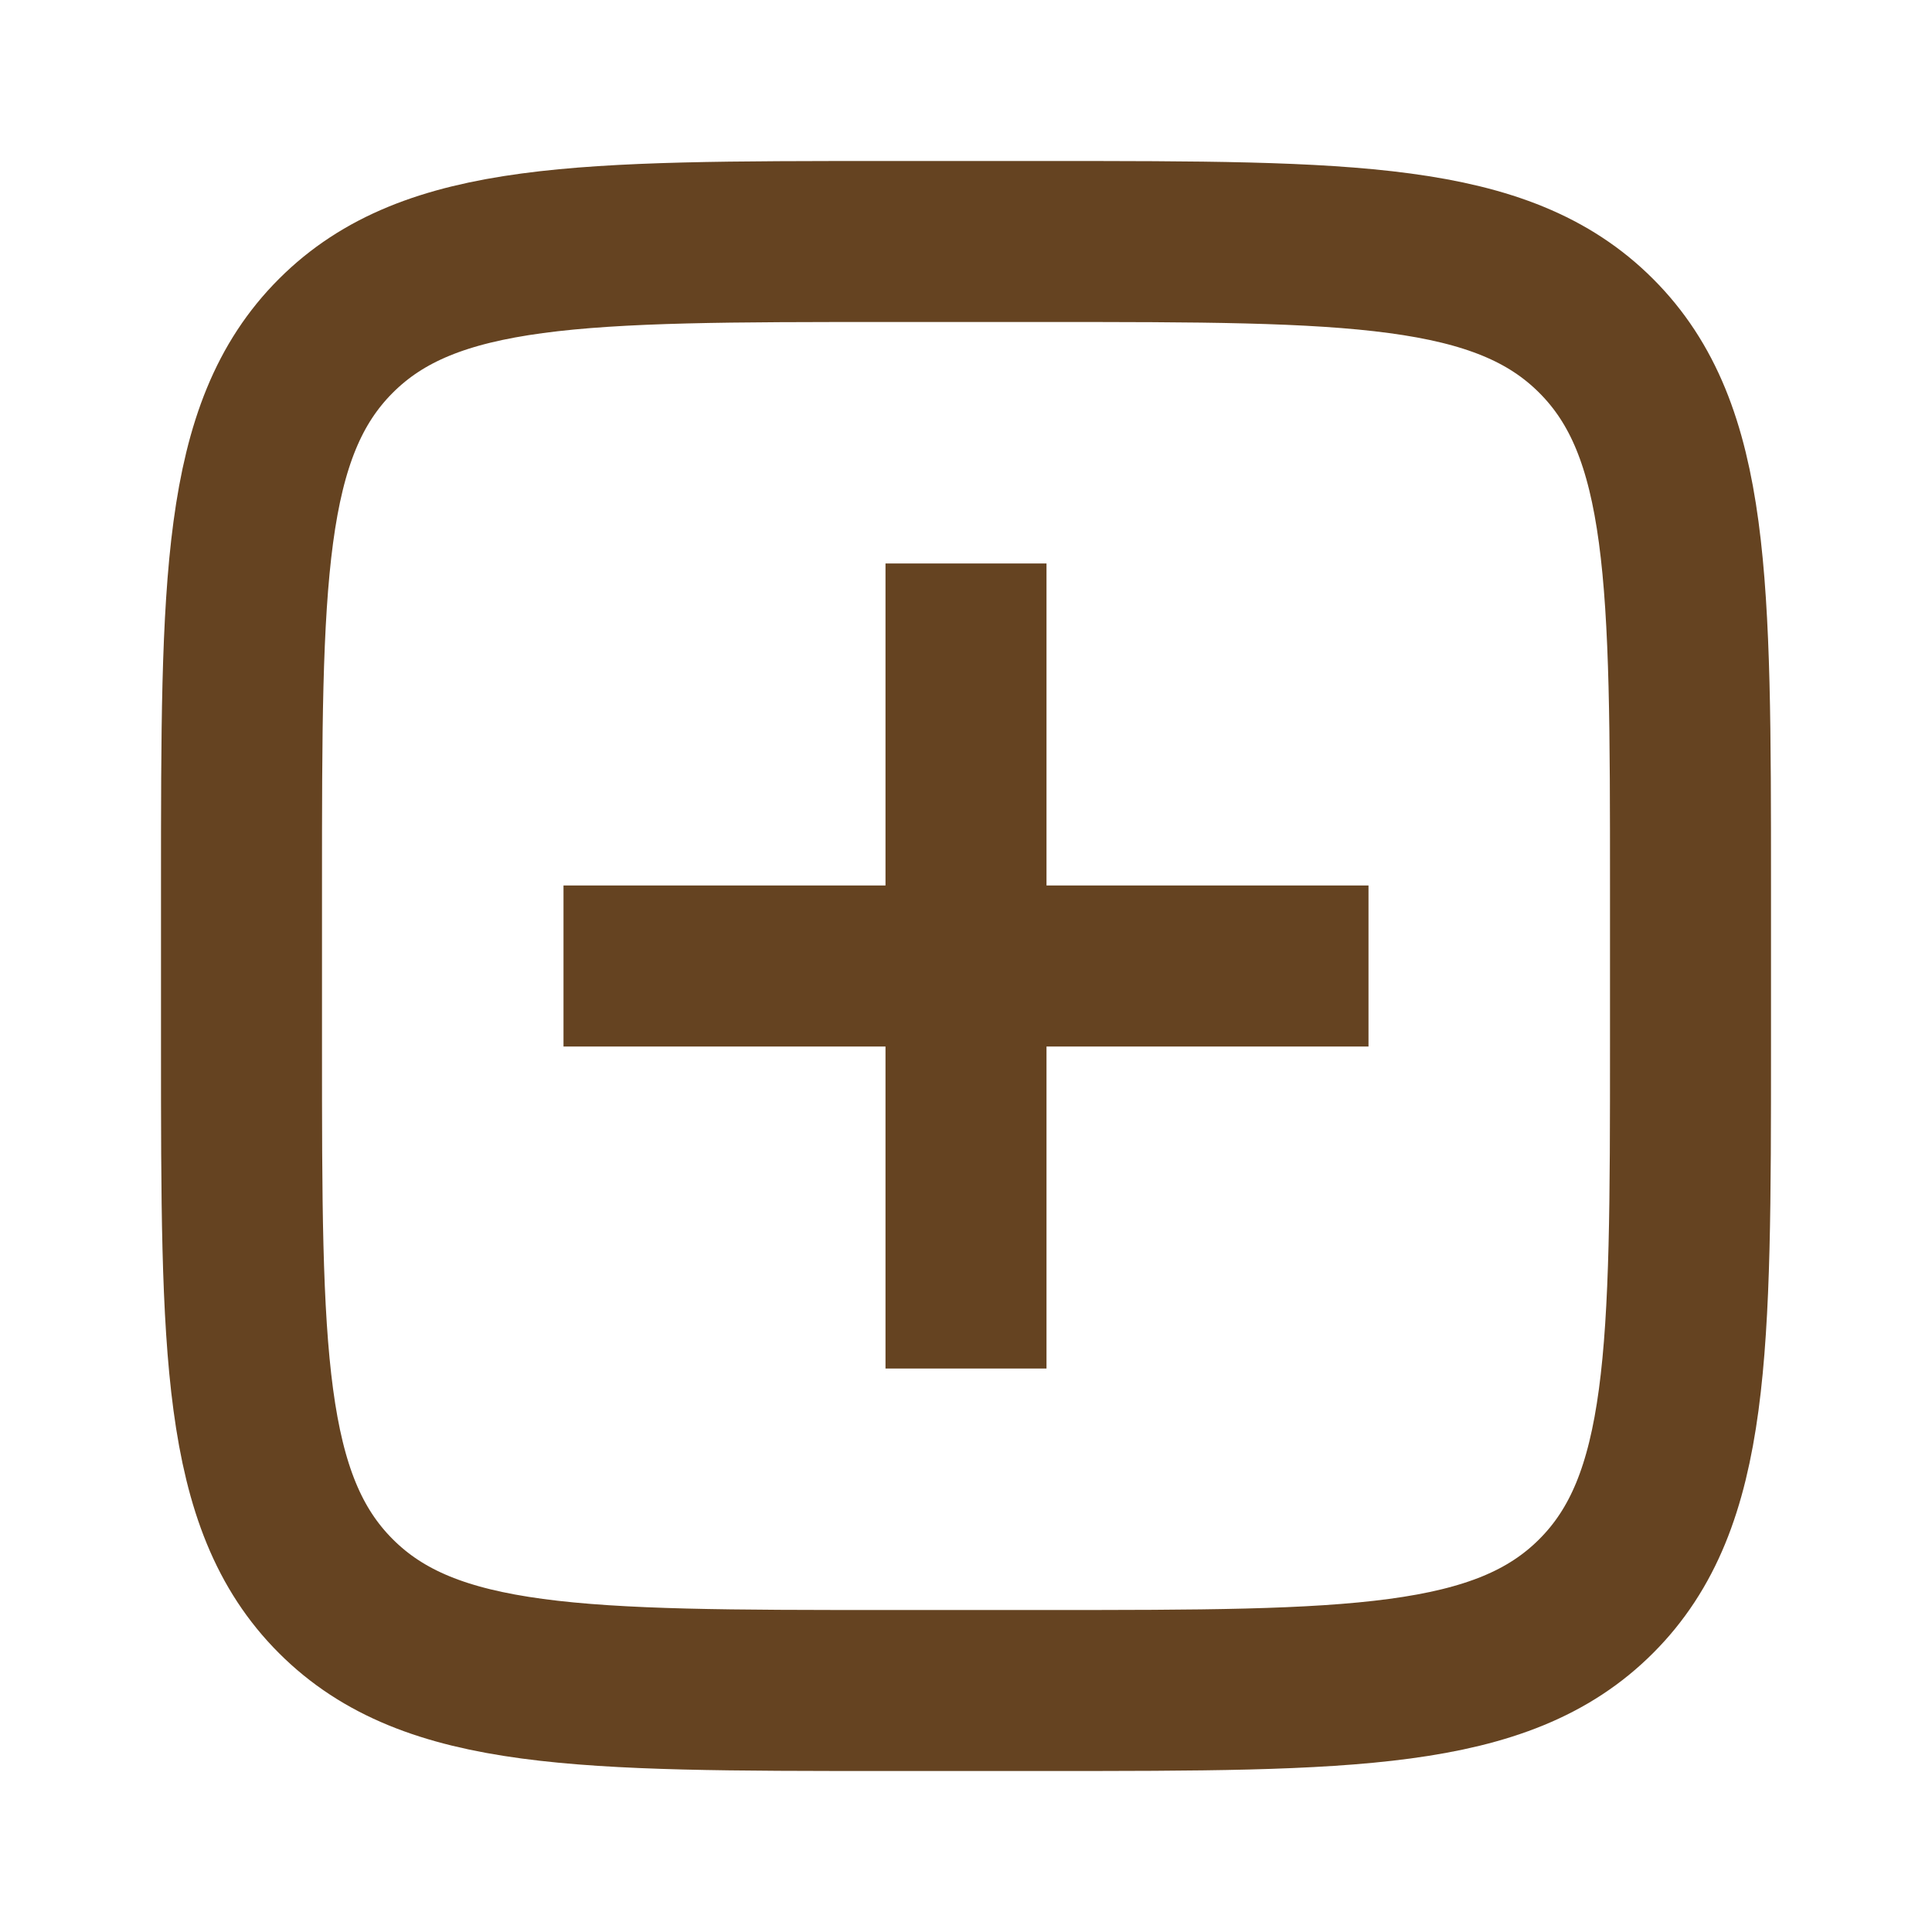 <svg width="24" height="24" viewBox="0 0 24 24" fill="none" xmlns="http://www.w3.org/2000/svg">
<path d="M3 11C3 7.229 3 5.343 4.172 4.172C5.343 3 7.229 3 11 3H13C16.771 3 18.657 3 19.828 4.172C21 5.343 21 7.229 21 11V13C21 16.771 21 18.657 19.828 19.828C18.657 21 16.771 21 13 21H11C7.229 21 5.343 21 4.172 19.828C3 18.657 3 16.771 3 13V11Z" stroke="#654321" stroke-width="2"/>
<path d="M12 8L12 16" stroke="#654321" stroke-width="2" stroke-linecap="square" stroke-linejoin="round"/>
<path d="M16 12L8 12" stroke="#654321" stroke-width="2" stroke-linecap="square" stroke-linejoin="round"/>
</svg>
